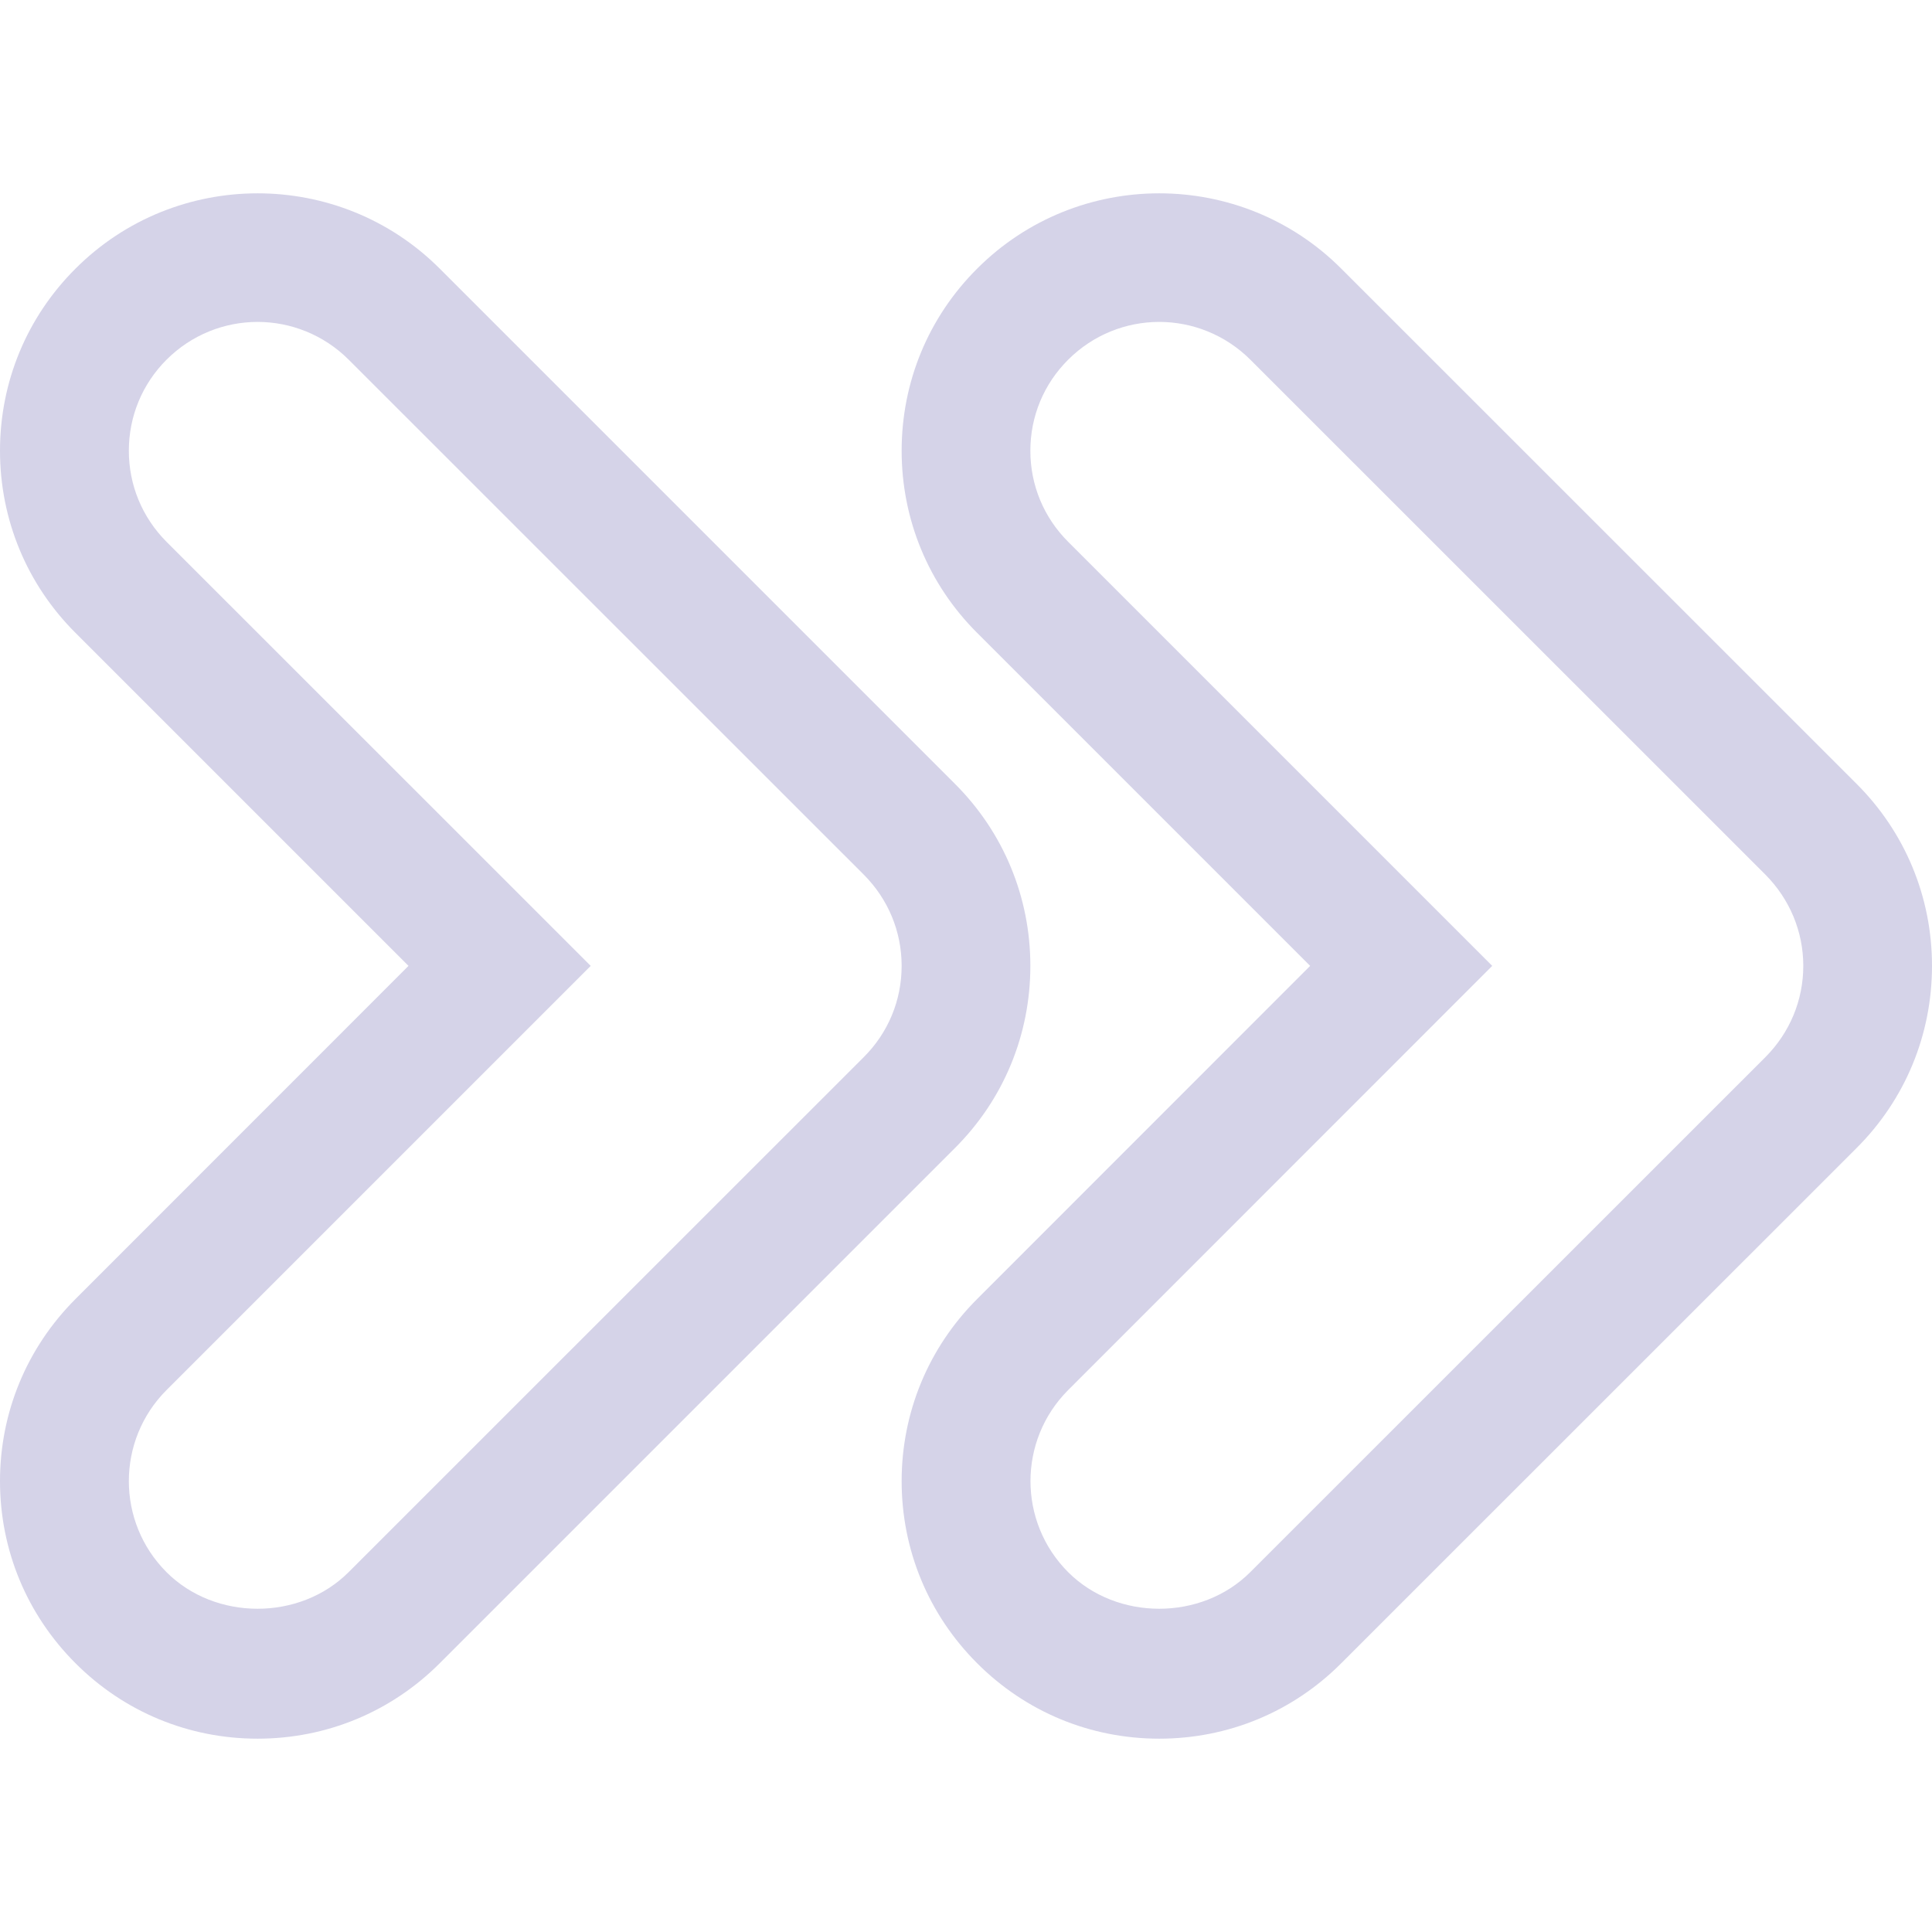 <svg width="16" height="16" viewBox="0 0 16 16" fill="none" xmlns="http://www.w3.org/2000/svg">
<g clip-path="url(#clip0_305_344)">
<path d="M15.375 6.491L11.108 2.225C10.277 1.393 8.923 1.393 8.092 2.225C7.689 2.627 7.467 3.163 7.467 3.733C7.467 4.302 7.689 4.839 8.092 5.241L10.85 7.999L8.092 10.758C7.689 11.161 7.467 11.697 7.467 12.266C7.467 12.836 7.689 13.371 8.092 13.774C8.495 14.178 9.031 14.399 9.6 14.399C10.17 14.399 10.705 14.178 11.108 13.774L15.375 9.508C15.778 9.106 16 8.569 16 7.999C16 7.43 15.778 6.893 15.375 6.491ZM14.621 8.754L10.354 13.02C9.95 13.424 9.25 13.424 8.846 13.02C8.43 12.604 8.43 11.928 8.846 11.512L12.358 7.999L8.846 4.487C8.644 4.285 8.533 4.018 8.533 3.733C8.533 3.448 8.644 3.18 8.846 2.979C9.054 2.771 9.327 2.666 9.6 2.666C9.873 2.666 10.146 2.771 10.354 2.978L14.621 7.244C14.822 7.447 14.934 7.715 14.934 7.999C14.934 8.284 14.822 8.552 14.621 8.754Z" fill="#D5D3E8"/>
<path d="M7.908 6.491L3.642 2.225C2.811 1.393 1.456 1.393 0.625 2.225C0.222 2.627 0 3.163 0 3.733C0 4.302 0.222 4.839 0.625 5.241L3.383 7.999L0.625 10.758C0.222 11.161 0 11.697 0 12.266C0 12.836 0.222 13.371 0.625 13.774C1.028 14.178 1.564 14.399 2.133 14.399C2.703 14.399 3.238 14.178 3.642 13.774L7.908 9.508C8.311 9.106 8.533 8.569 8.533 7.999C8.533 7.43 8.311 6.893 7.908 6.491ZM7.154 8.754L2.887 13.02C2.483 13.424 1.783 13.424 1.379 13.02C0.963 12.604 0.963 11.928 1.379 11.512L4.892 7.999L1.379 4.487C1.178 4.285 1.067 4.018 1.067 3.733C1.067 3.448 1.178 3.18 1.379 2.979C1.587 2.771 1.86 2.666 2.133 2.666C2.406 2.666 2.679 2.771 2.887 2.978L7.154 7.244C7.356 7.447 7.467 7.715 7.467 7.999C7.467 8.284 7.356 8.552 7.154 8.754Z" fill="#D5D3E8"/>
</g>
<defs>
<clipPath id="clip0_305_344">
<rect width="16" height="16" fill="white"/>
</clipPath>
</defs>
</svg>
